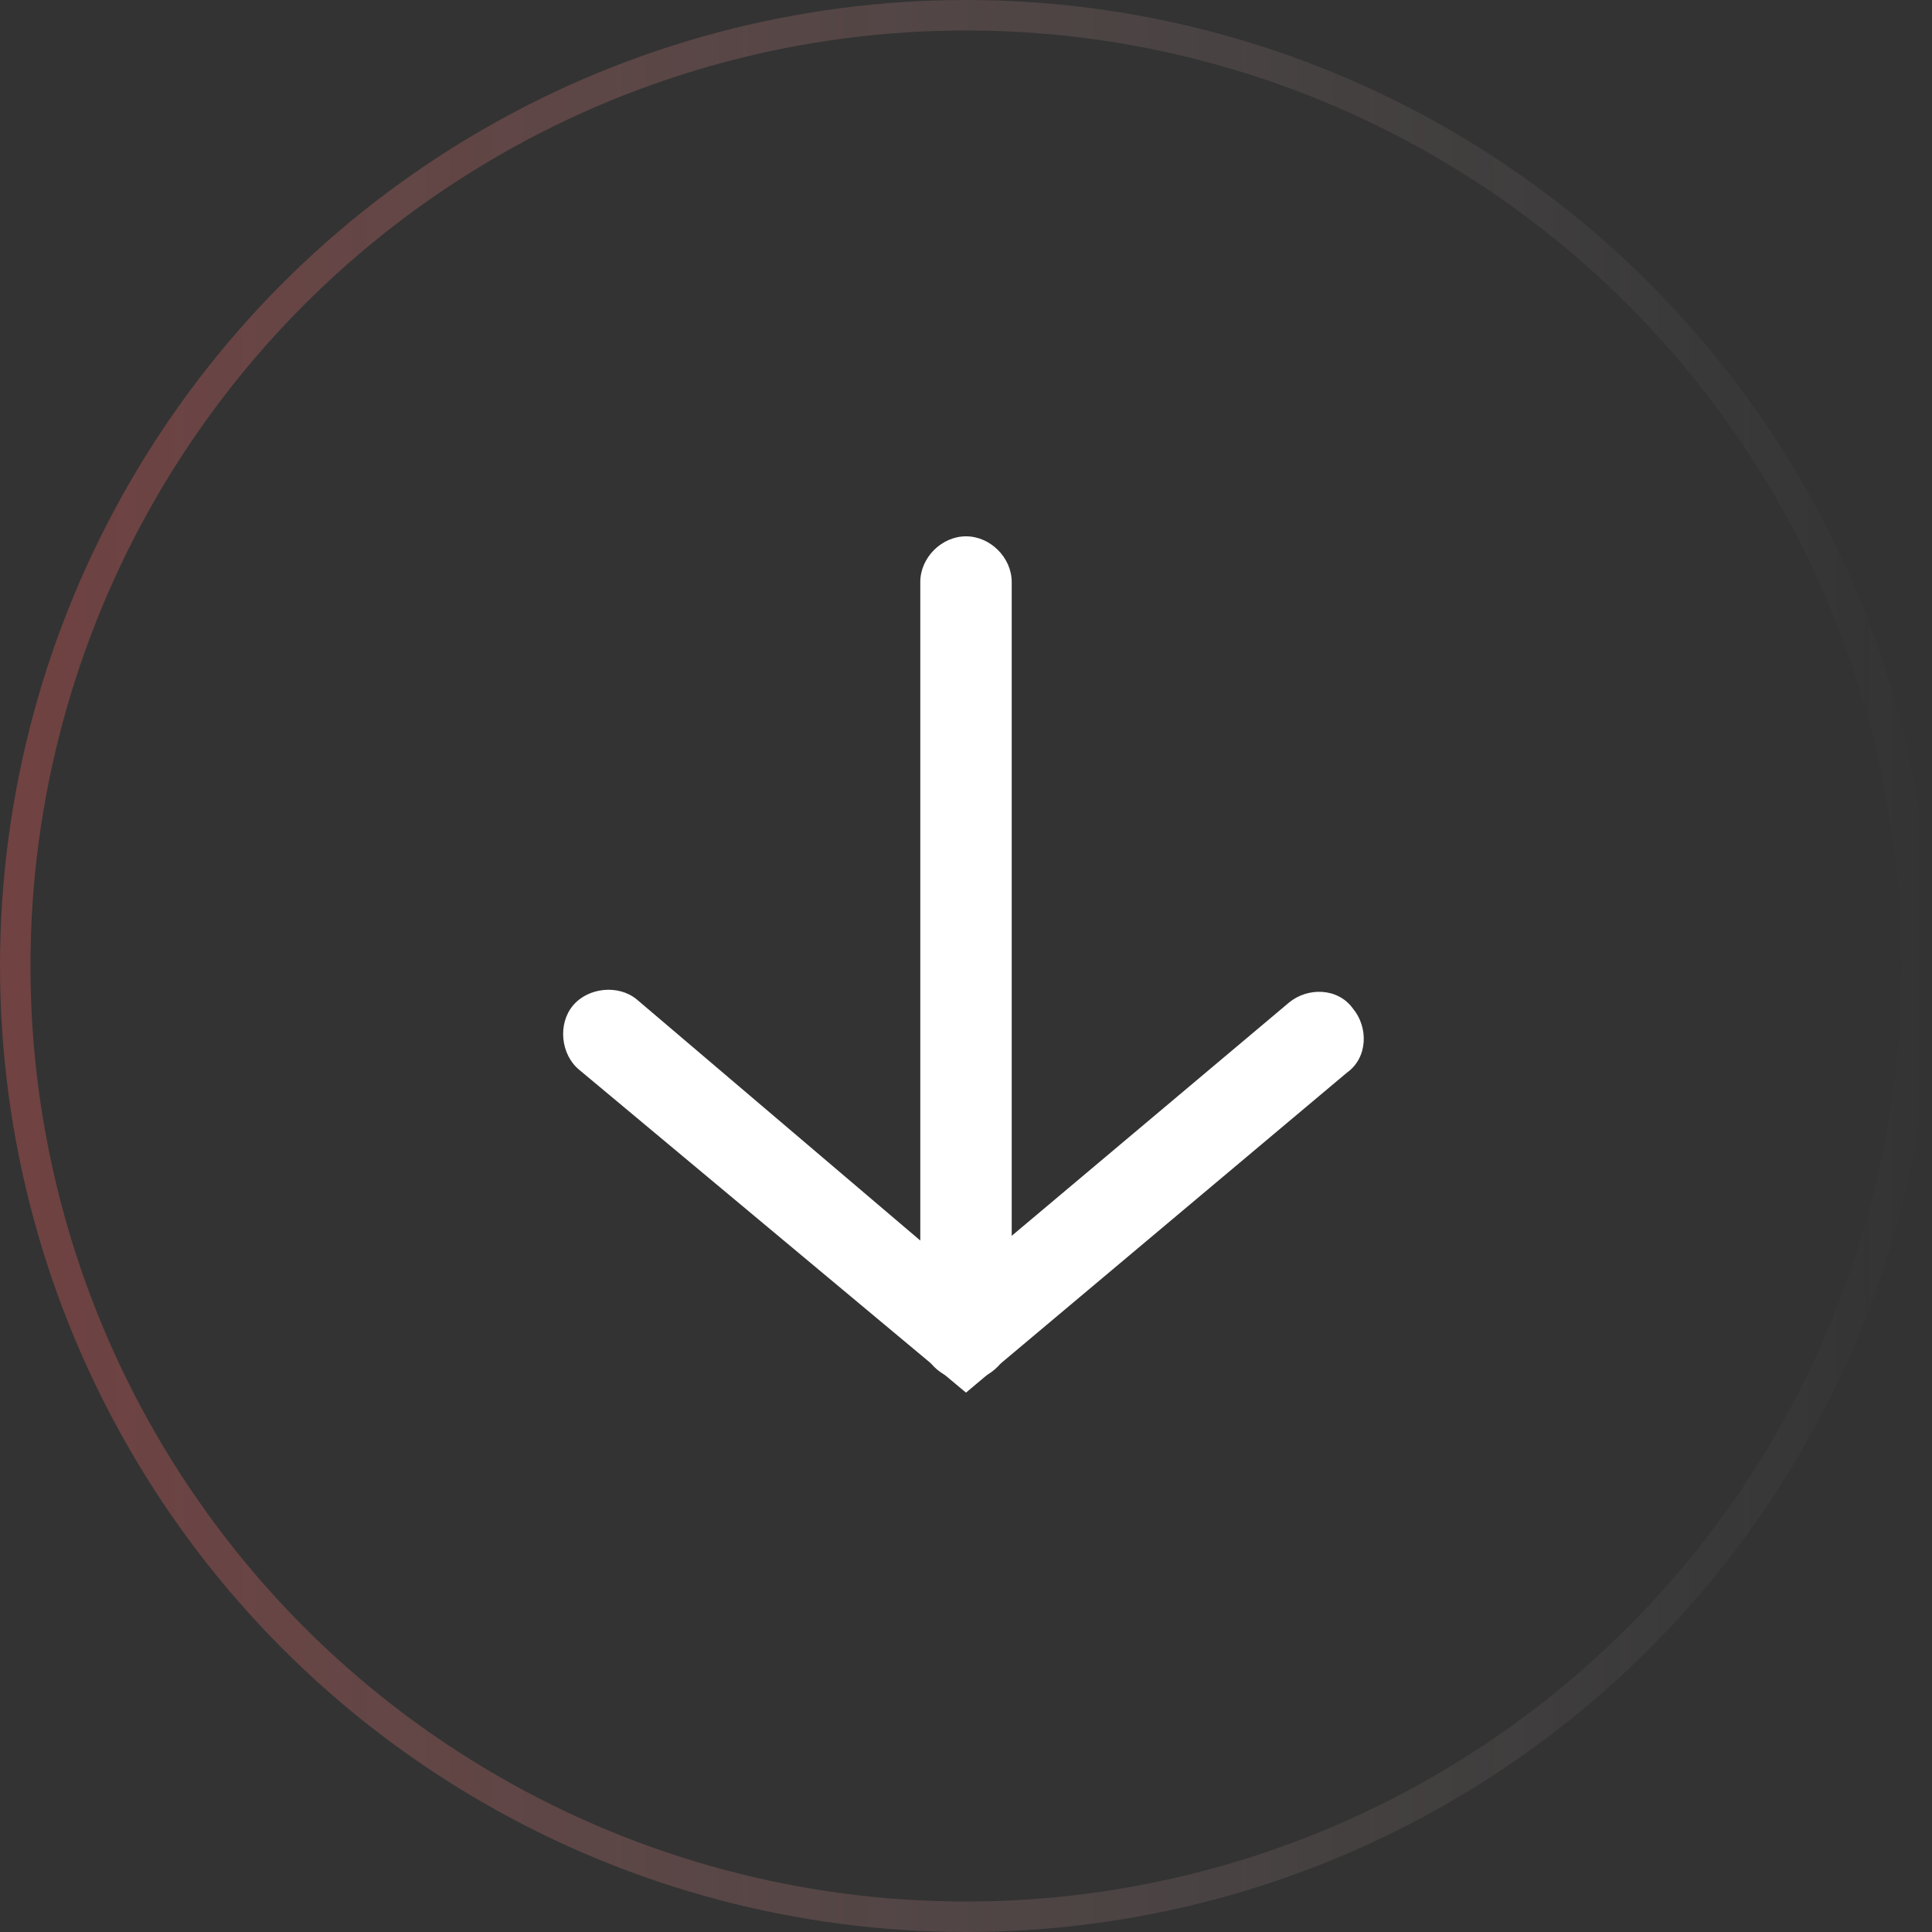 <?xml version="1.0" encoding="utf-8"?>
<!-- Generator: Adobe Illustrator 25.4.1, SVG Export Plug-In . SVG Version: 6.00 Build 0)  -->
<svg version="1.1" id="Capa_1" xmlns="http://www.w3.org/2000/svg" xmlns:xlink="http://www.w3.org/1999/xlink" x="0px" y="0px"
	 viewBox="0 0 63.4 63.4" style="enable-background:new 0 0 63.4 63.4;" xml:space="preserve">
<rect x="0" y="0" width="63.4" height="63.4" fill="#333333" stroke="none"/>
<style type="text/css">
	.st0{opacity:0.3;fill:none;stroke:url(#SVGID_1_);stroke-miterlimit:10;enable-background:new    ;}
	.st1{fill:#FFFFFF;}
</style>
<linearGradient id="SVGID_1_" gradientUnits="userSpaceOnUse" x1="0" y1="32.19" x2="63.4" y2="32.19" gradientTransform="matrix(1 0 0 -1 0 63.89)">
	<stop  offset="8.379889e-03" style="stop-color:#FF6363"/>
	<stop  offset="1" style="stop-color:#F2F2F2;stop-opacity:0"/>
</linearGradient>
<circle class="st0" cx="31.7" cy="31.7" r="31.2"/>
<g>
	<g>
		<path class="st1" d="M31.7,45.7L19,35.1c-0.6-0.5-0.7-1.5-0.2-2.1s1.5-0.7,2.1-0.2l10.7,9.1l10.7-9c0.6-0.5,1.6-0.5,2.1,0.2
			c0.5,0.6,0.5,1.6-0.2,2.1L31.7,45.7z"/>
	</g>
	<g>
		<path class="st1" d="M31.7,45.3c-0.8,0-1.5-0.7-1.5-1.5V19.1c0-0.8,0.7-1.5,1.5-1.5s1.5,0.7,1.5,1.5v24.6
			C33.2,44.6,32.5,45.3,31.7,45.3z"/>
	</g>
</g>
</svg>
